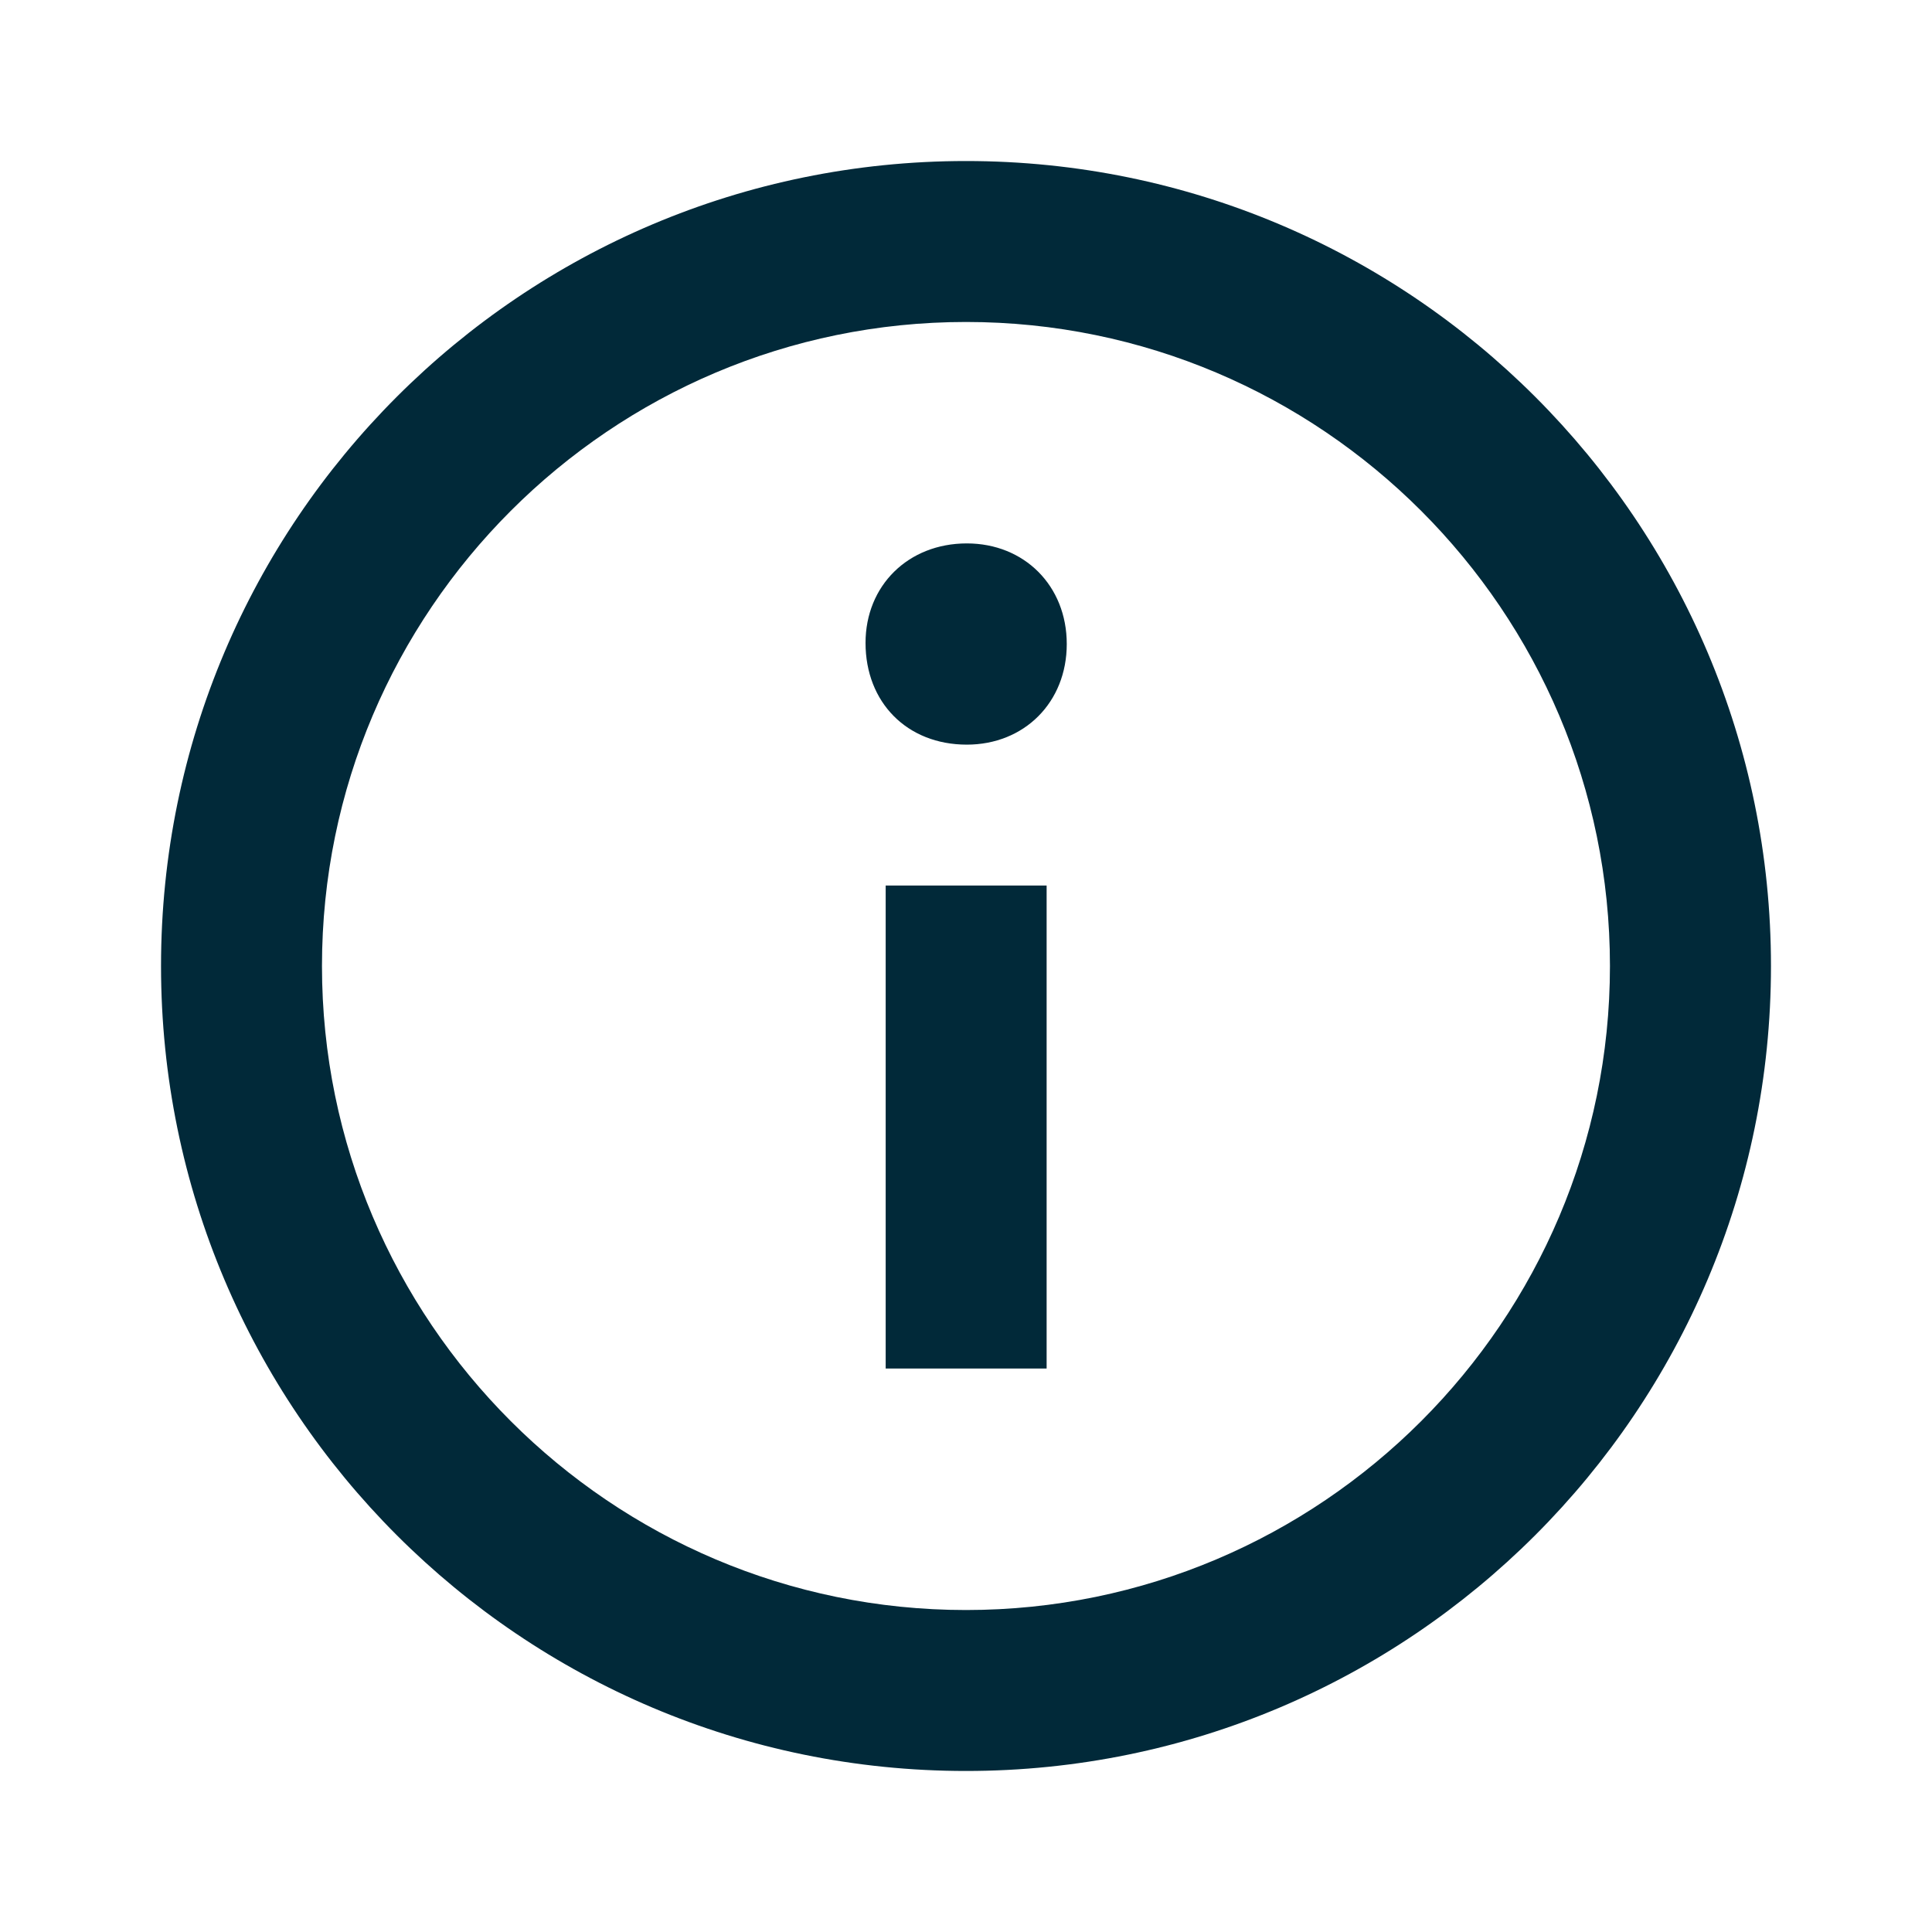 <svg width="26" height="26" viewBox="0 0 26 26" fill="none" xmlns="http://www.w3.org/2000/svg">
<path fill-rule="evenodd" clip-rule="evenodd" d="M13 2.167C7.017 2.167 2.167 7.017 2.167 13C2.167 18.983 7.017 23.833 13 23.833C18.983 23.833 23.833 18.983 23.833 13C23.833 7.017 18.983 2.167 13 2.167ZM13 21.667C8.221 21.667 4.333 17.779 4.333 13C4.333 8.221 8.221 4.333 13 4.333C17.779 4.333 21.666 8.221 21.666 13C21.666 17.779 17.779 21.667 13 21.667ZM14.356 8.667C14.356 9.452 13.784 10.021 13.011 10.021C12.206 10.021 11.648 9.452 11.648 8.652C11.648 7.882 12.221 7.313 13.011 7.313C13.784 7.313 14.356 7.882 14.356 8.667ZM11.919 11.917H14.085V18.417H11.919V11.917Z" fill="#012939"/>
</svg>
